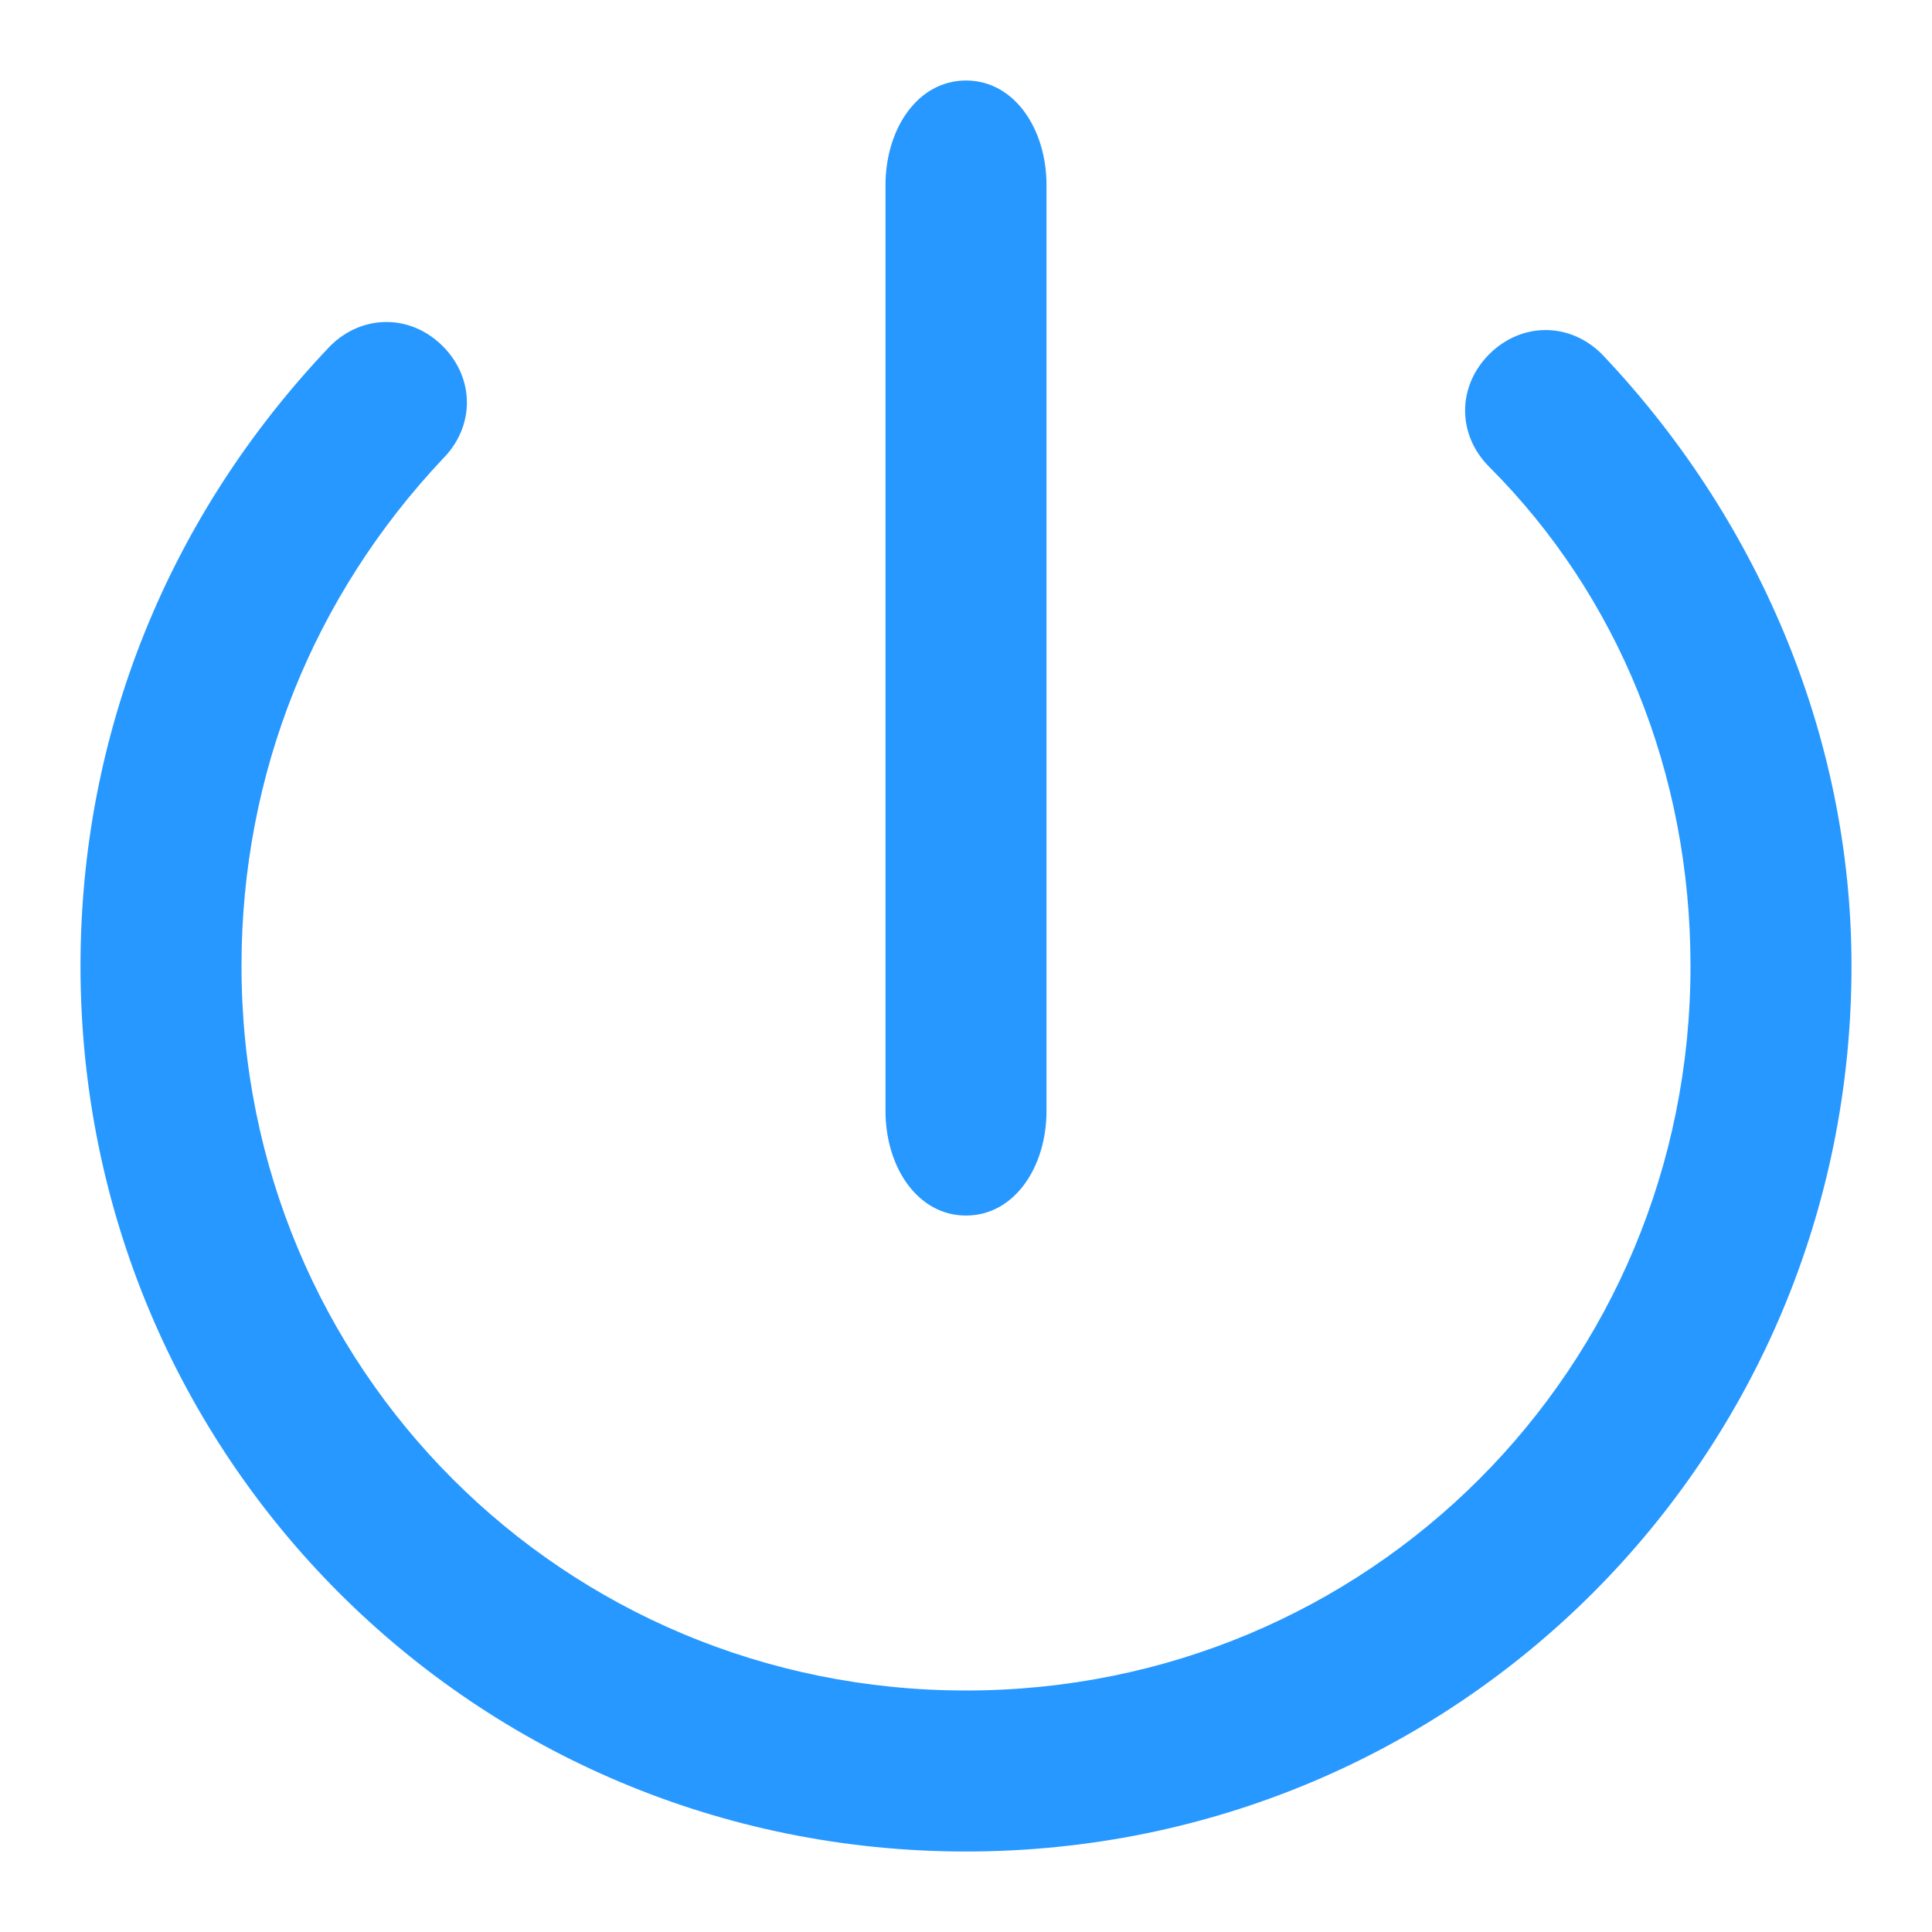 <?xml version="1.0" encoding="utf-8"?>
<!-- Generator: Adobe Illustrator 21.0.0, SVG Export Plug-In . SVG Version: 6.00 Build 0)  -->
<svg version="1.1" id="图层_1" xmlns="http://www.w3.org/2000/svg" xmlns:xlink="http://www.w3.org/1999/xlink" x="0px" y="0px"
	 viewBox="0 0 24 24" style="enable-background:new 0 0 24 24;" xml:space="preserve">
<style type="text/css">
	.st0{fill:#2798FF;}
</style>
<title>tuichu1</title>
<desc>Created with Sketch.</desc>
<g id="Page-1">
	<g id="概览分解展示" transform="translate(-953, -38)">
		<g id="Group-3" transform="translate(0, 20)">
			<g id="Group-16" transform="translate(921, 18)">
				<path id="tuichu1" class="st0" d="M36.1,4.3c0.4-0.4,1-0.4,1.4,0c0.4,0.4,0.4,1,0,1.4C35.9,7.4,35,9.6,35,12c0,5,4,9,9,9
					s9-4,9-9c0-2.4-0.9-4.6-2.5-6.2c-0.4-0.4-0.4-1,0-1.4c0.4-0.4,1-0.4,1.4,0c1.9,2,3.1,4.7,3.1,7.6c0,6.1-4.9,11-11,11
					s-11-4.9-11-11C33,9.1,34.1,6.4,36.1,4.3z M44,1c0.6,0,1,0.6,1,1.3v11.5c0,0.7-0.4,1.3-1,1.3s-1-0.6-1-1.3V2.3
					C43,1.6,43.4,1,44,1z"/>
			</g>
		</g>
	</g>
</g>
</svg>
